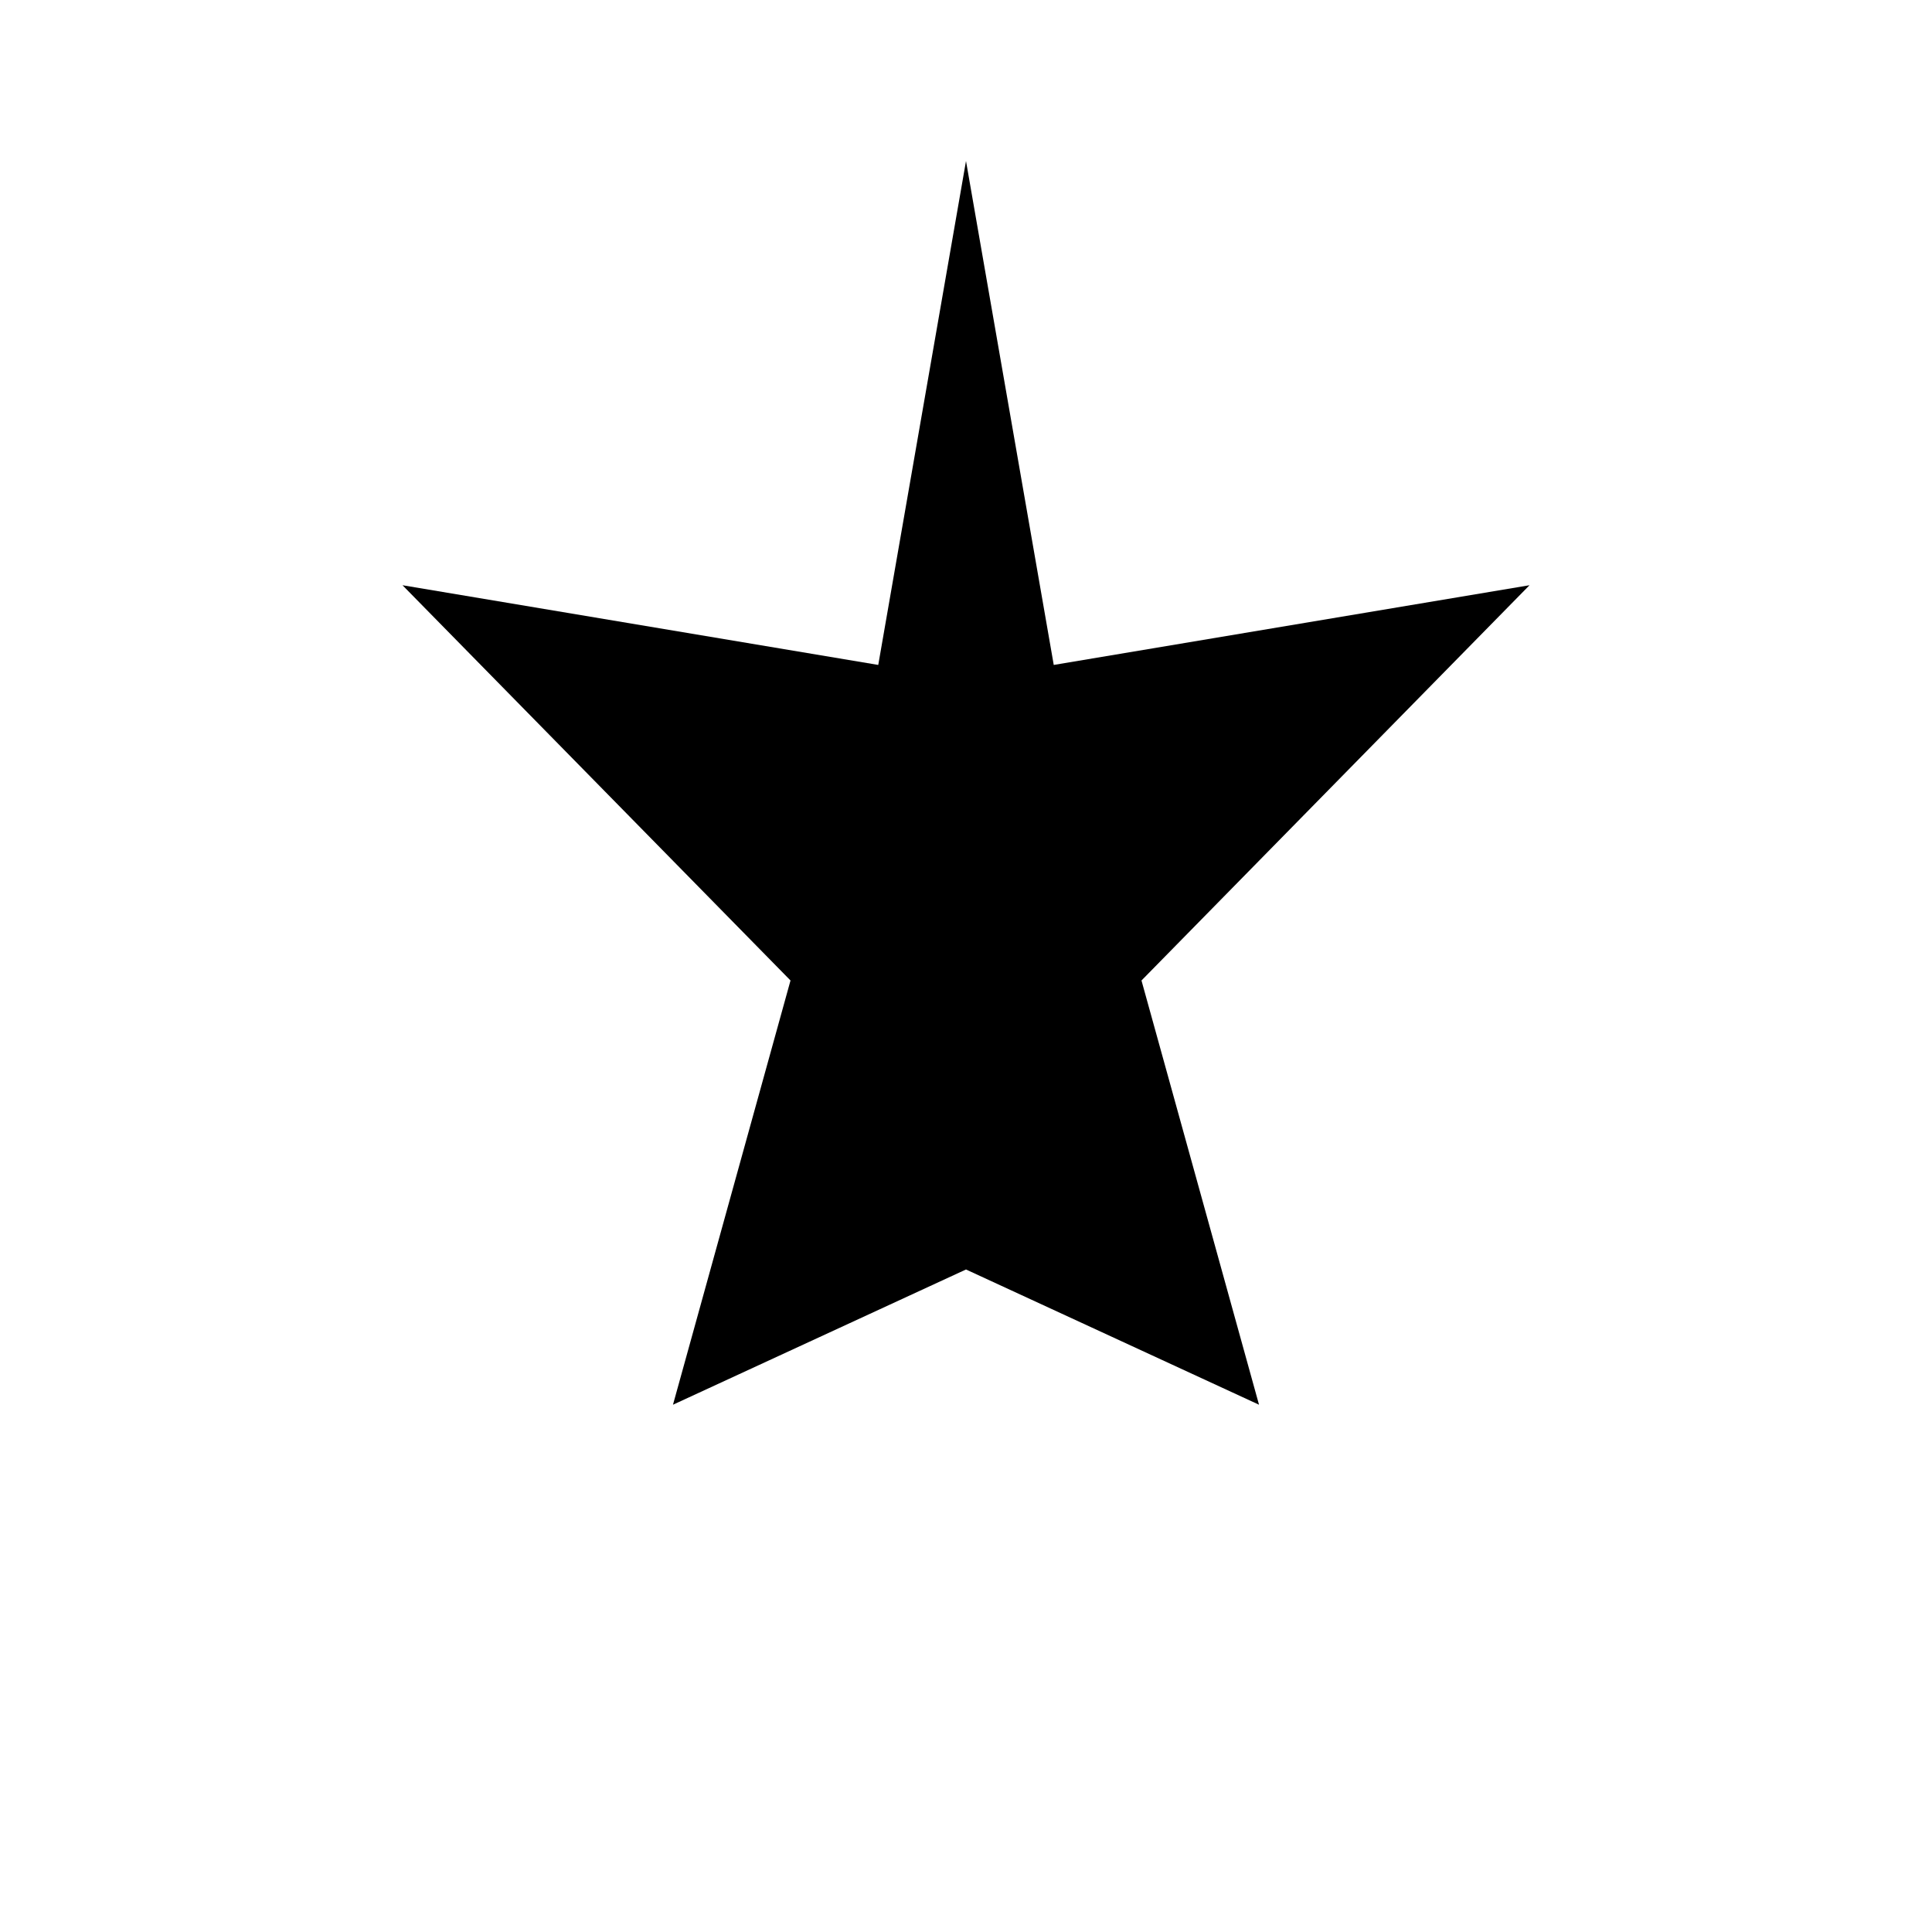 <svg width="24" height="24" viewBox="0 0 24 24" fill="none" xmlns="http://www.w3.org/2000/svg">
<path d="M12 2L13.09 8.26L19 7.27L14.18 12.18L15.64 17.45L12 15.77L8.36 17.45L9.82 12.18L5 7.27L10.91 8.26L12 2Z" fill="currentColor"/>
</svg>
